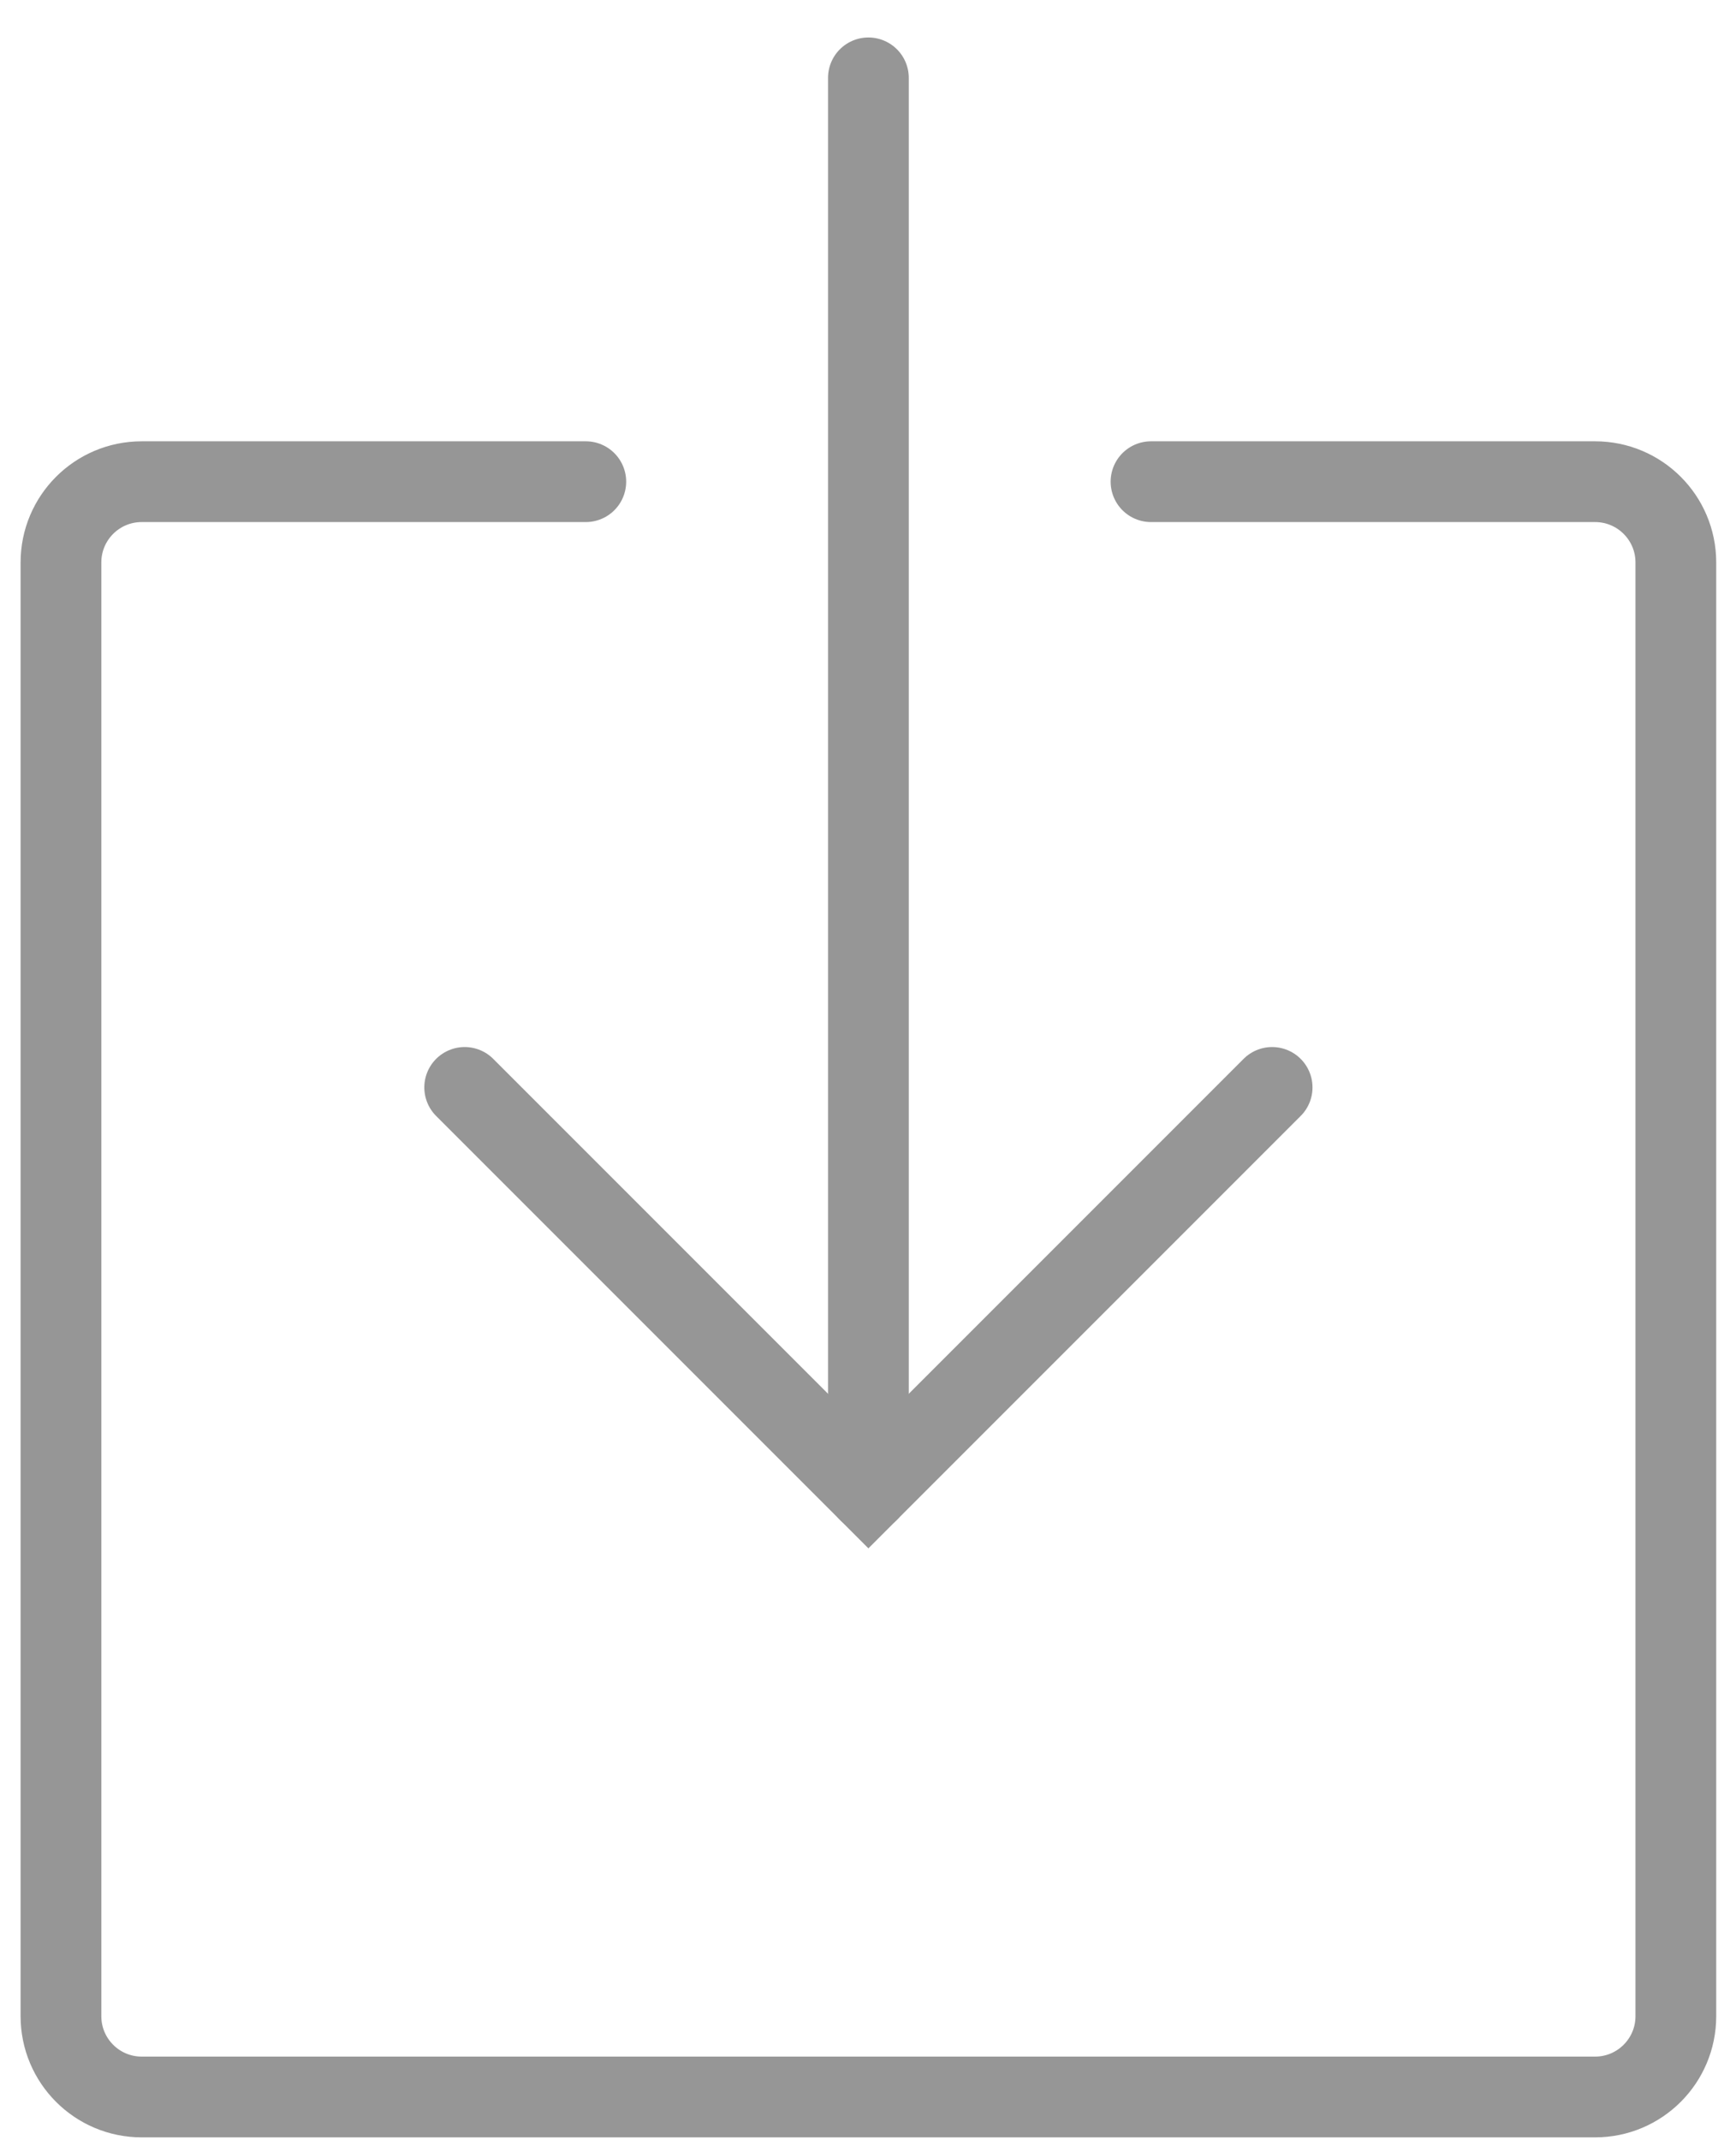 <svg width="43" height="53" viewBox="0 0 43 53" fill="none" xmlns="http://www.w3.org/2000/svg">
<path d="M14.51 11.928H3.51C2.405 11.928 1.51 12.823 1.51 13.928V49.928C1.51 51.032 2.405 51.928 3.51 51.928H39.51C40.614 51.928 41.51 51.032 41.51 49.928V13.928C41.51 12.823 40.614 11.928 39.51 11.928H28.51" stroke="#969696" stroke-width="2" stroke-linecap="round"/>
<path d="M21.51 1.928V36.928" stroke="#969696" stroke-width="2" stroke-linecap="round"/>
<path d="M11.51 26.928L21.51 36.928L31.51 26.928" stroke="#969696" stroke-width="2" stroke-linecap="round"/>
</svg>
